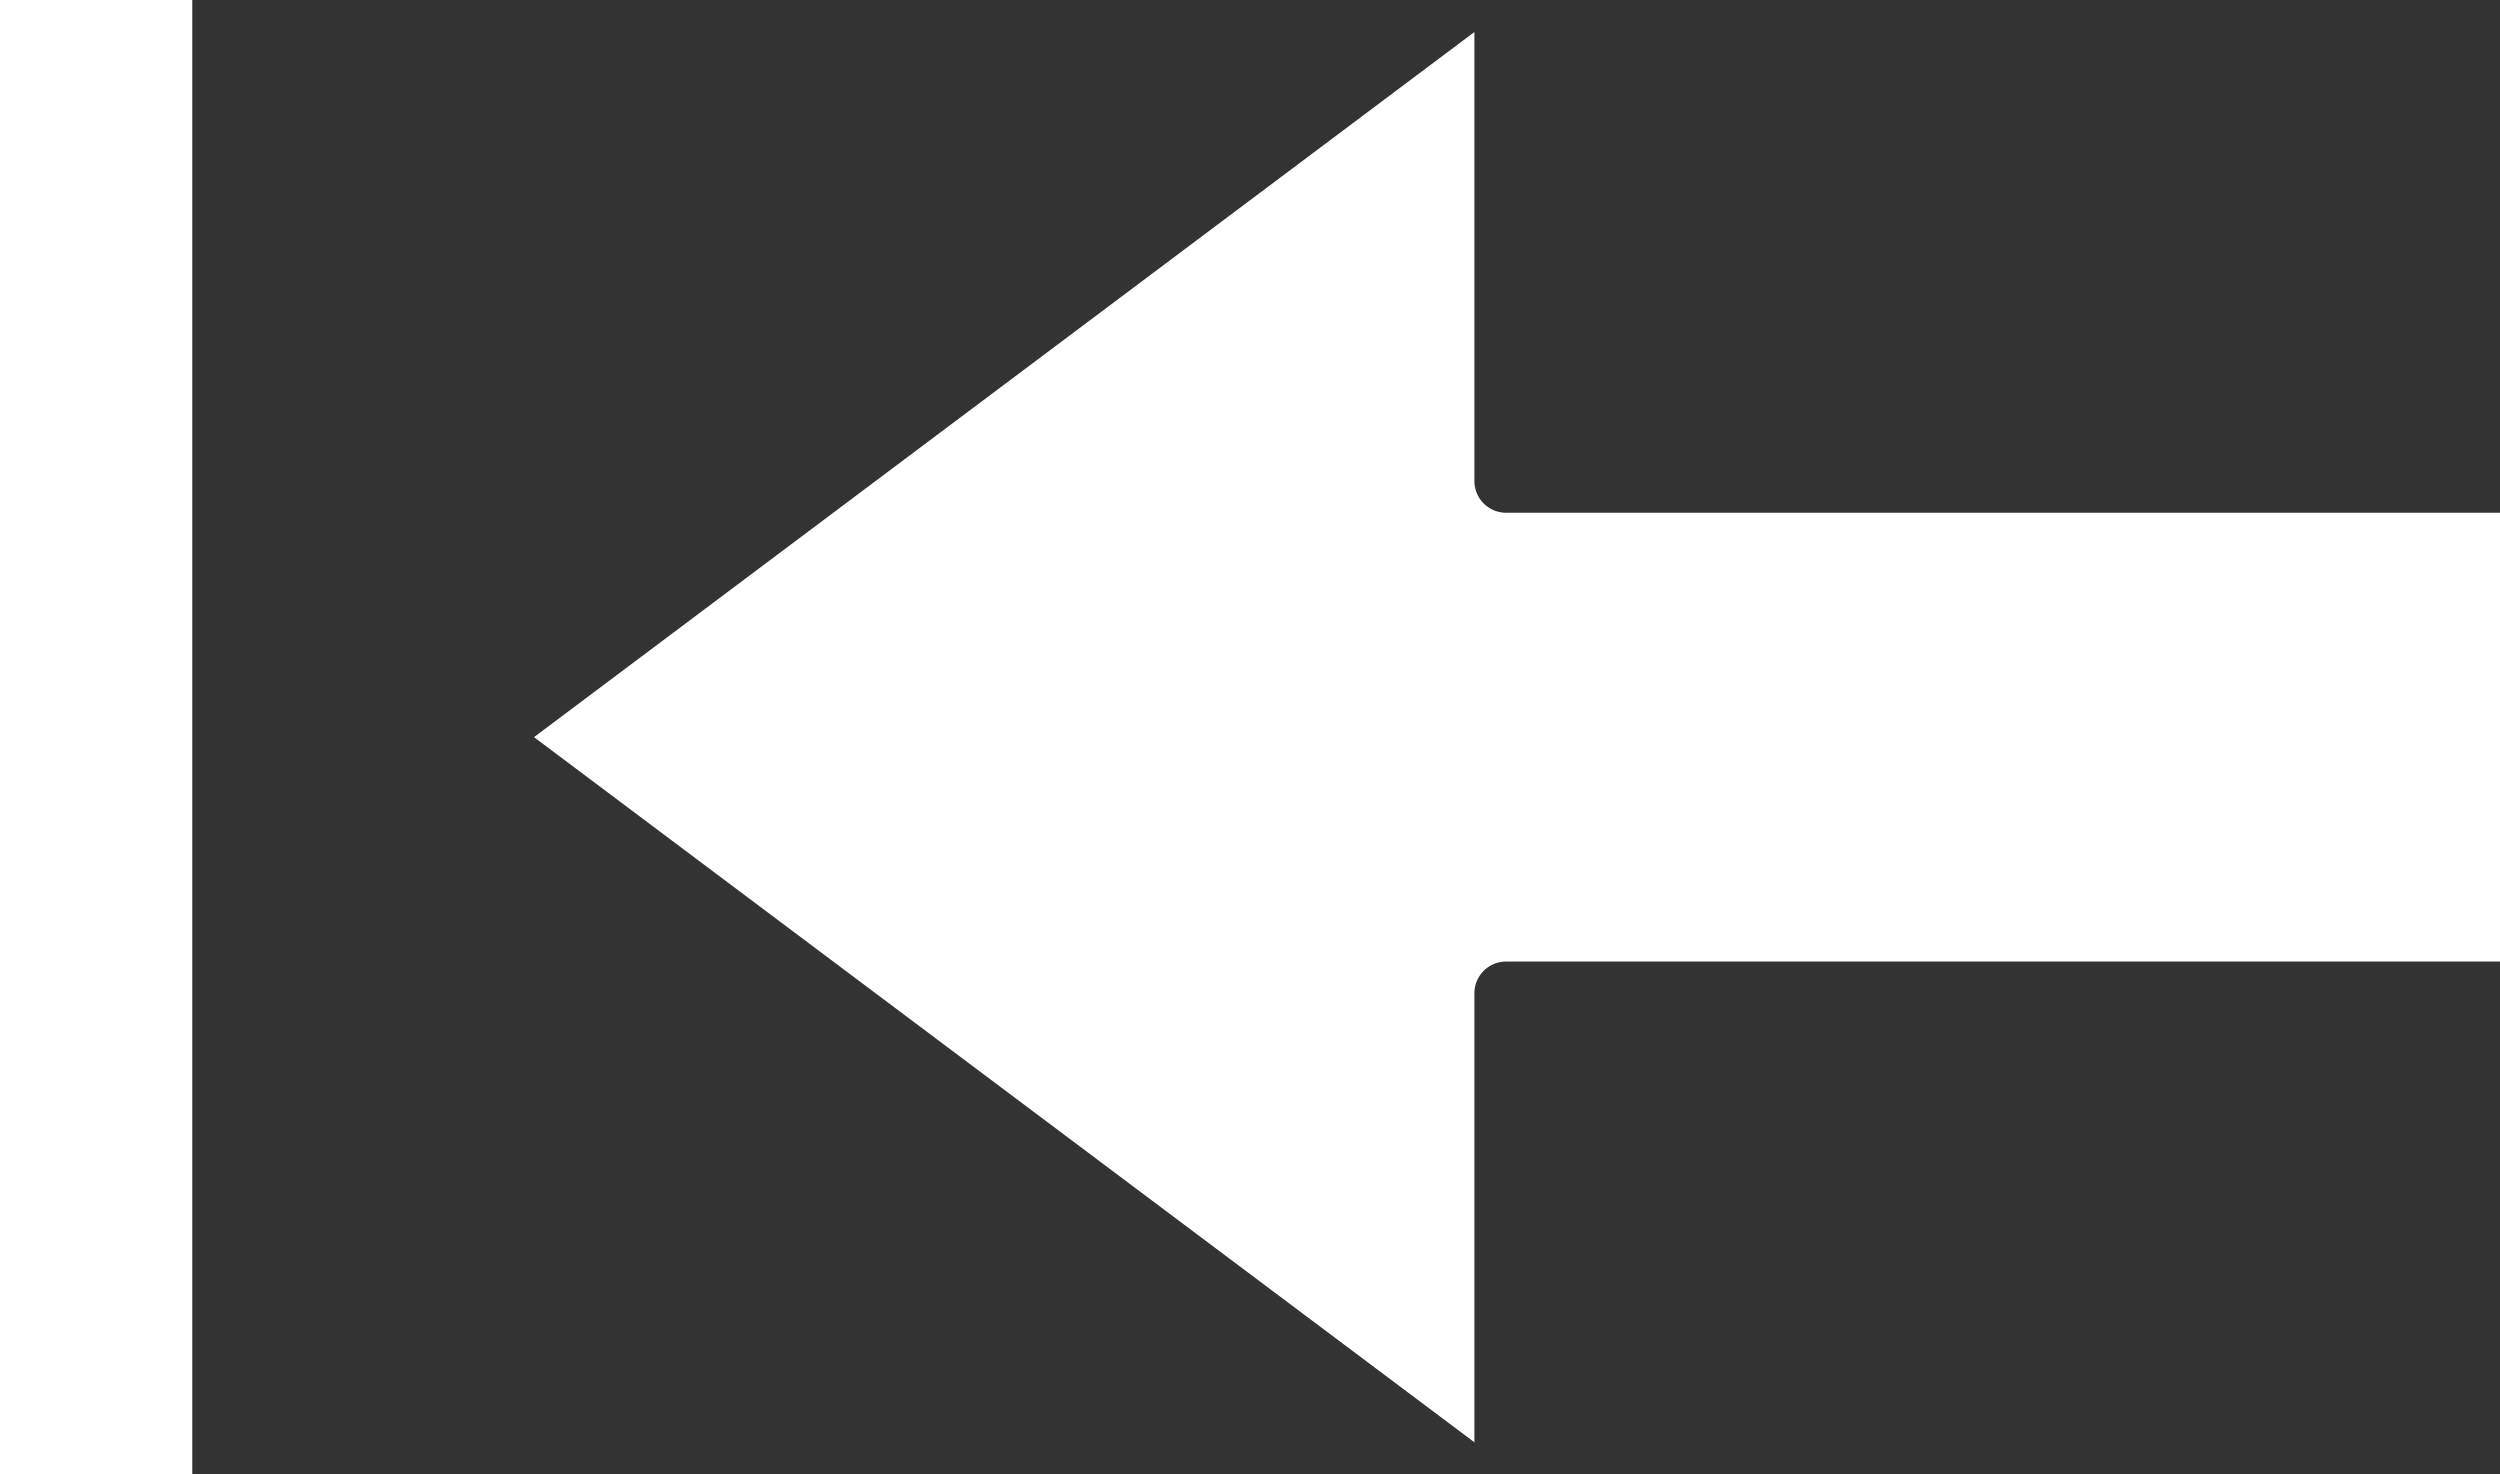 <svg xmlns="http://www.w3.org/2000/svg" width="24.354" height="14.362" viewBox="0 0 24.354 14.362">
  <rect x="0" y="0" width="24.354" height="14.362" fill="#333333" stroke="none"/>
  <g id="noun_logout_2383213" transform="translate(-4.5 -12.5)">
    <path id="Path_1576" data-name="Path 1576" d="M21.991,17.371V13L12.83,19.869l9.161,6.869V22.367a.309.309,0,0,1,.312-.312h9.679V17.683H22.3A.309.309,0,0,1,21.991,17.371Z" transform="translate(-3.128 -0.188)" fill="#fff"/>
    <rect id="Rectangle_1131" data-name="Rectangle 1131" width="1.873" height="14.362" transform="translate(4.5 12.5)" fill="#fff"/>
  </g>
</svg>
